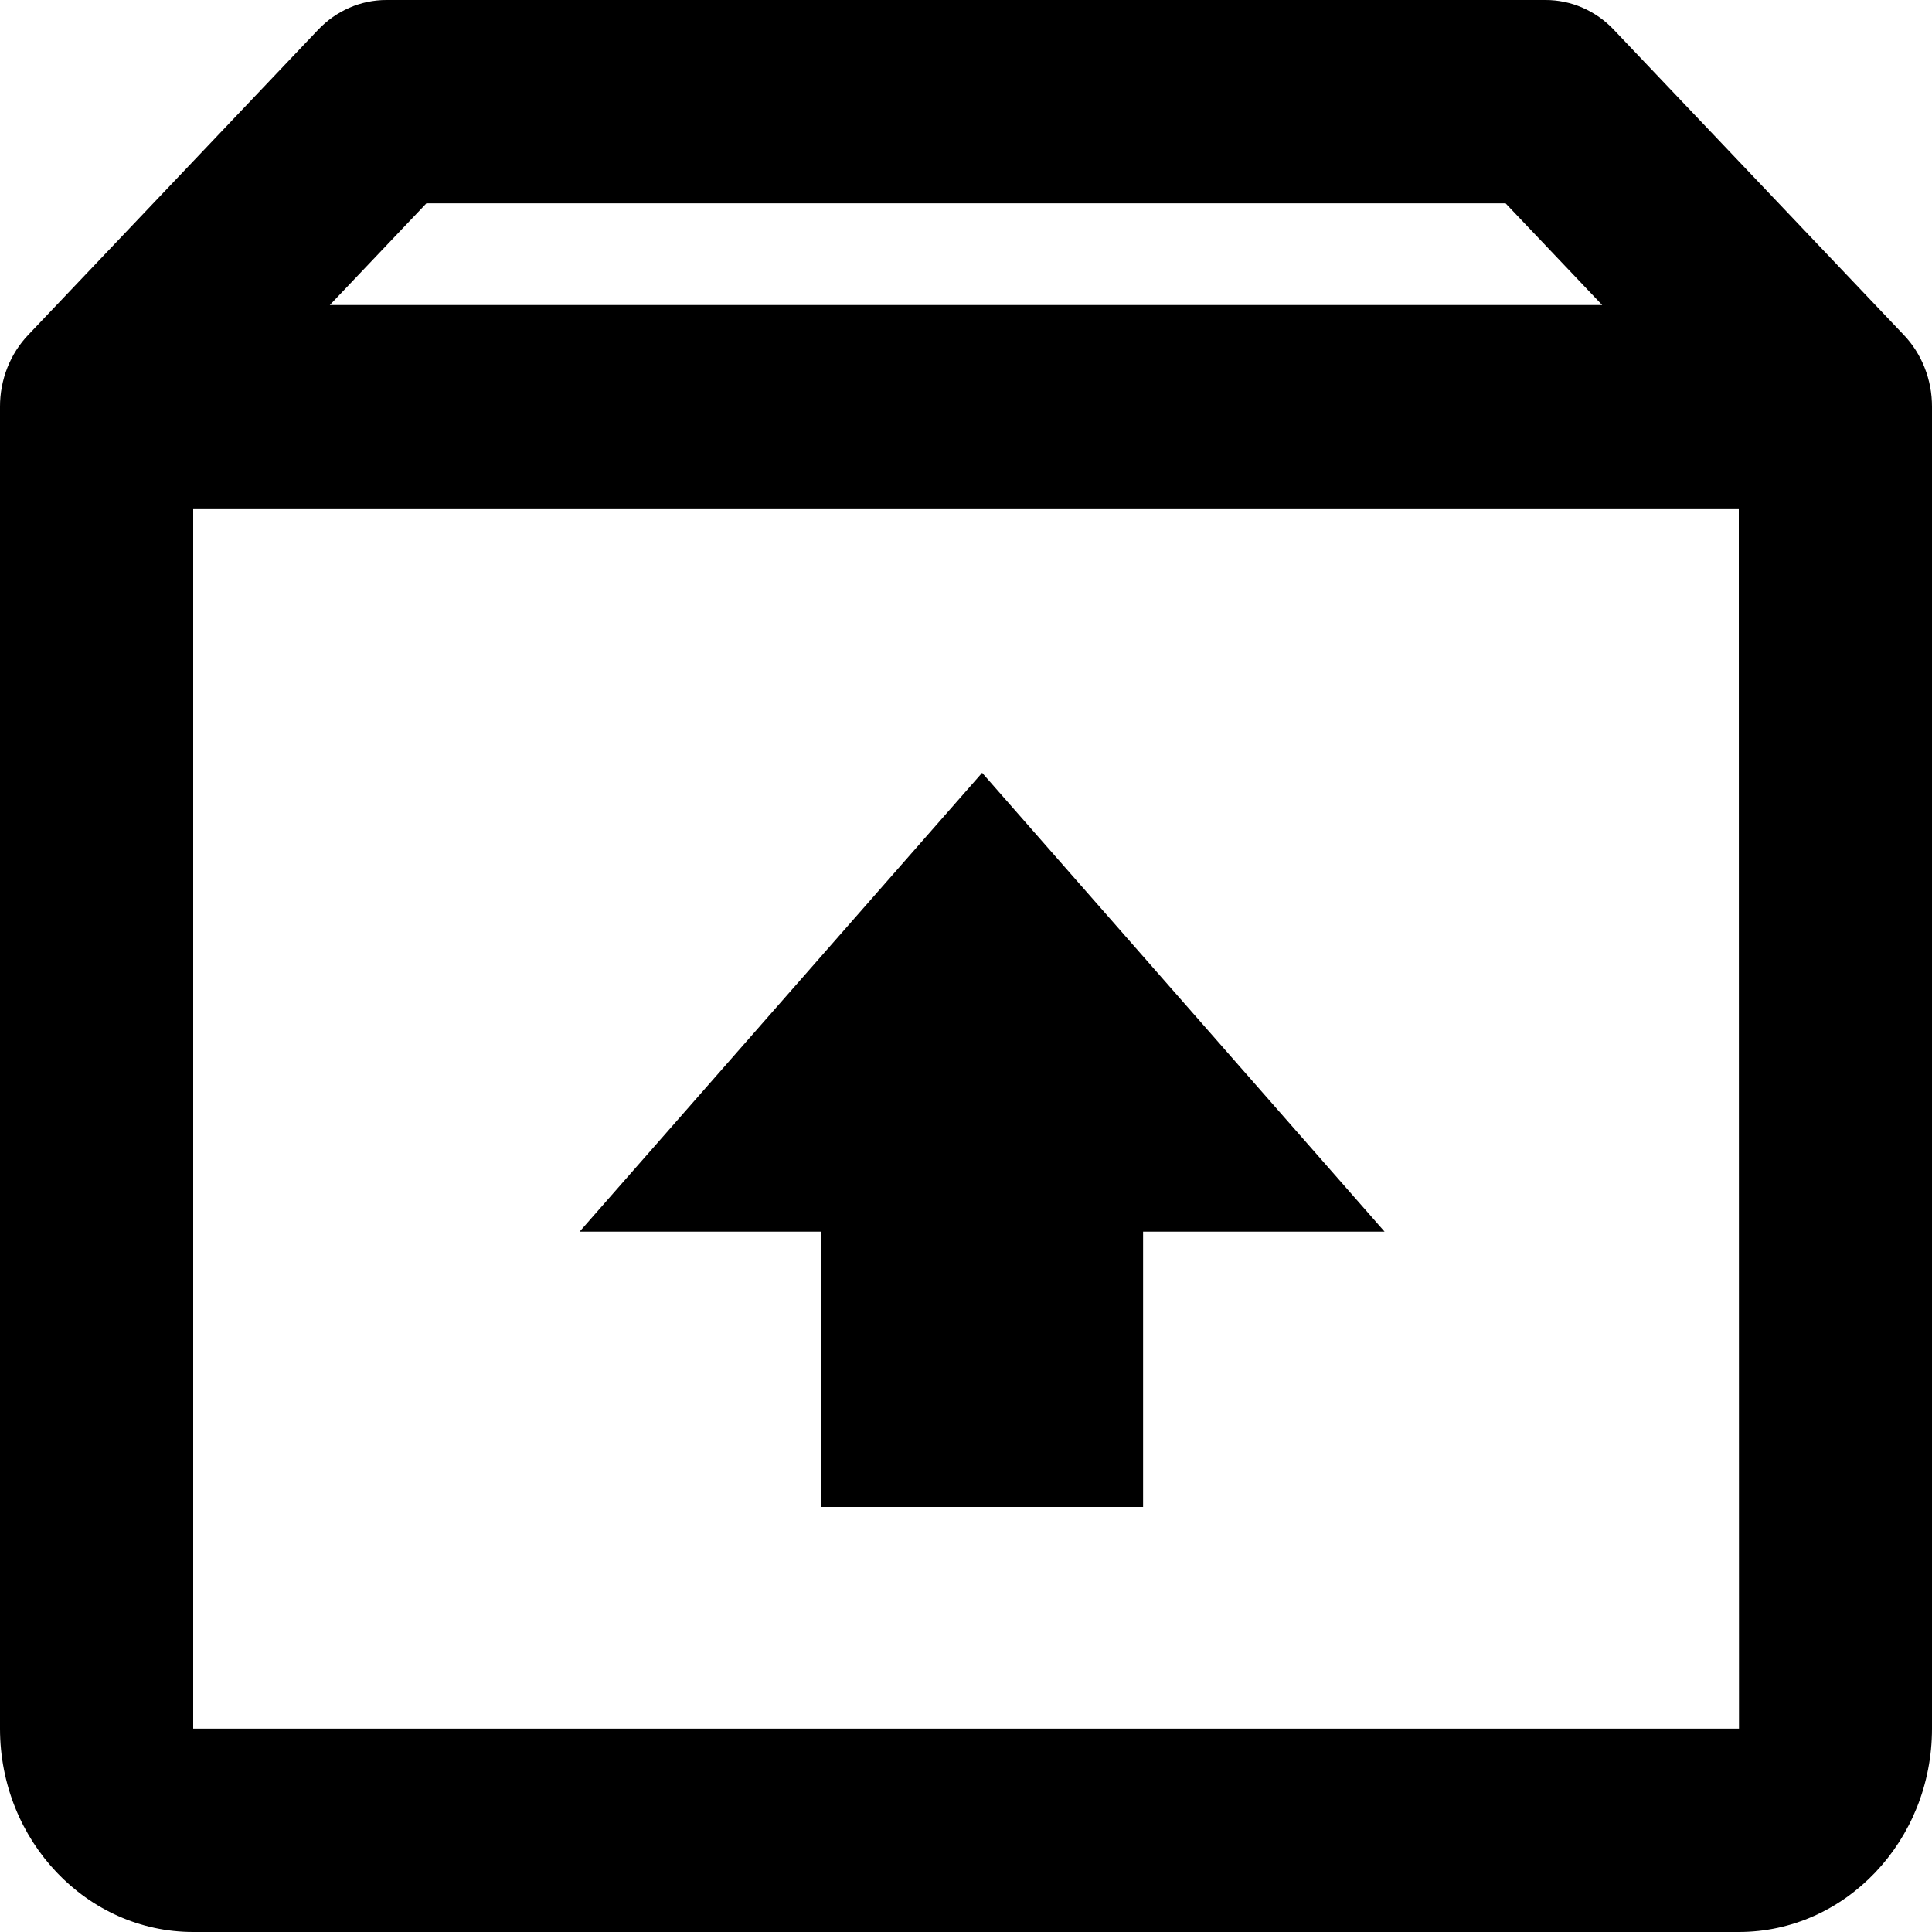 <svg width="50" height="50" viewBox="0 0 50 50" fill="none" xmlns="http://www.w3.org/2000/svg">
    <path d="M15 31.875H21.25V39H29.583V31.875H35.833L25.417 20L15 31.875Z" fill="black"/>
    <path d="M49.265 8.663L41.767 0.771C41.536 0.526 41.26 0.332 40.957 0.2C40.654 0.067 40.328 -0 40 2.75704e-06H10C9.672 -0 9.346 0.067 9.043 0.2C8.74 0.332 8.464 0.526 8.232 0.771L0.735 8.663C0.501 8.907 0.316 9.197 0.19 9.517C0.064 9.837 -0.001 10.18 6.54212e-06 10.526V44.737C6.54212e-06 47.639 2.243 50 5 50H45C47.758 50 50 47.639 50 44.737V10.526C50.001 10.18 49.936 9.837 49.81 9.517C49.684 9.197 49.499 8.907 49.265 8.663ZM11.035 5.263H38.965L41.465 7.895H8.535L11.035 5.263ZM5 44.737V13.158H45L45.005 44.737H5Z" fill="black"/>
</svg>
